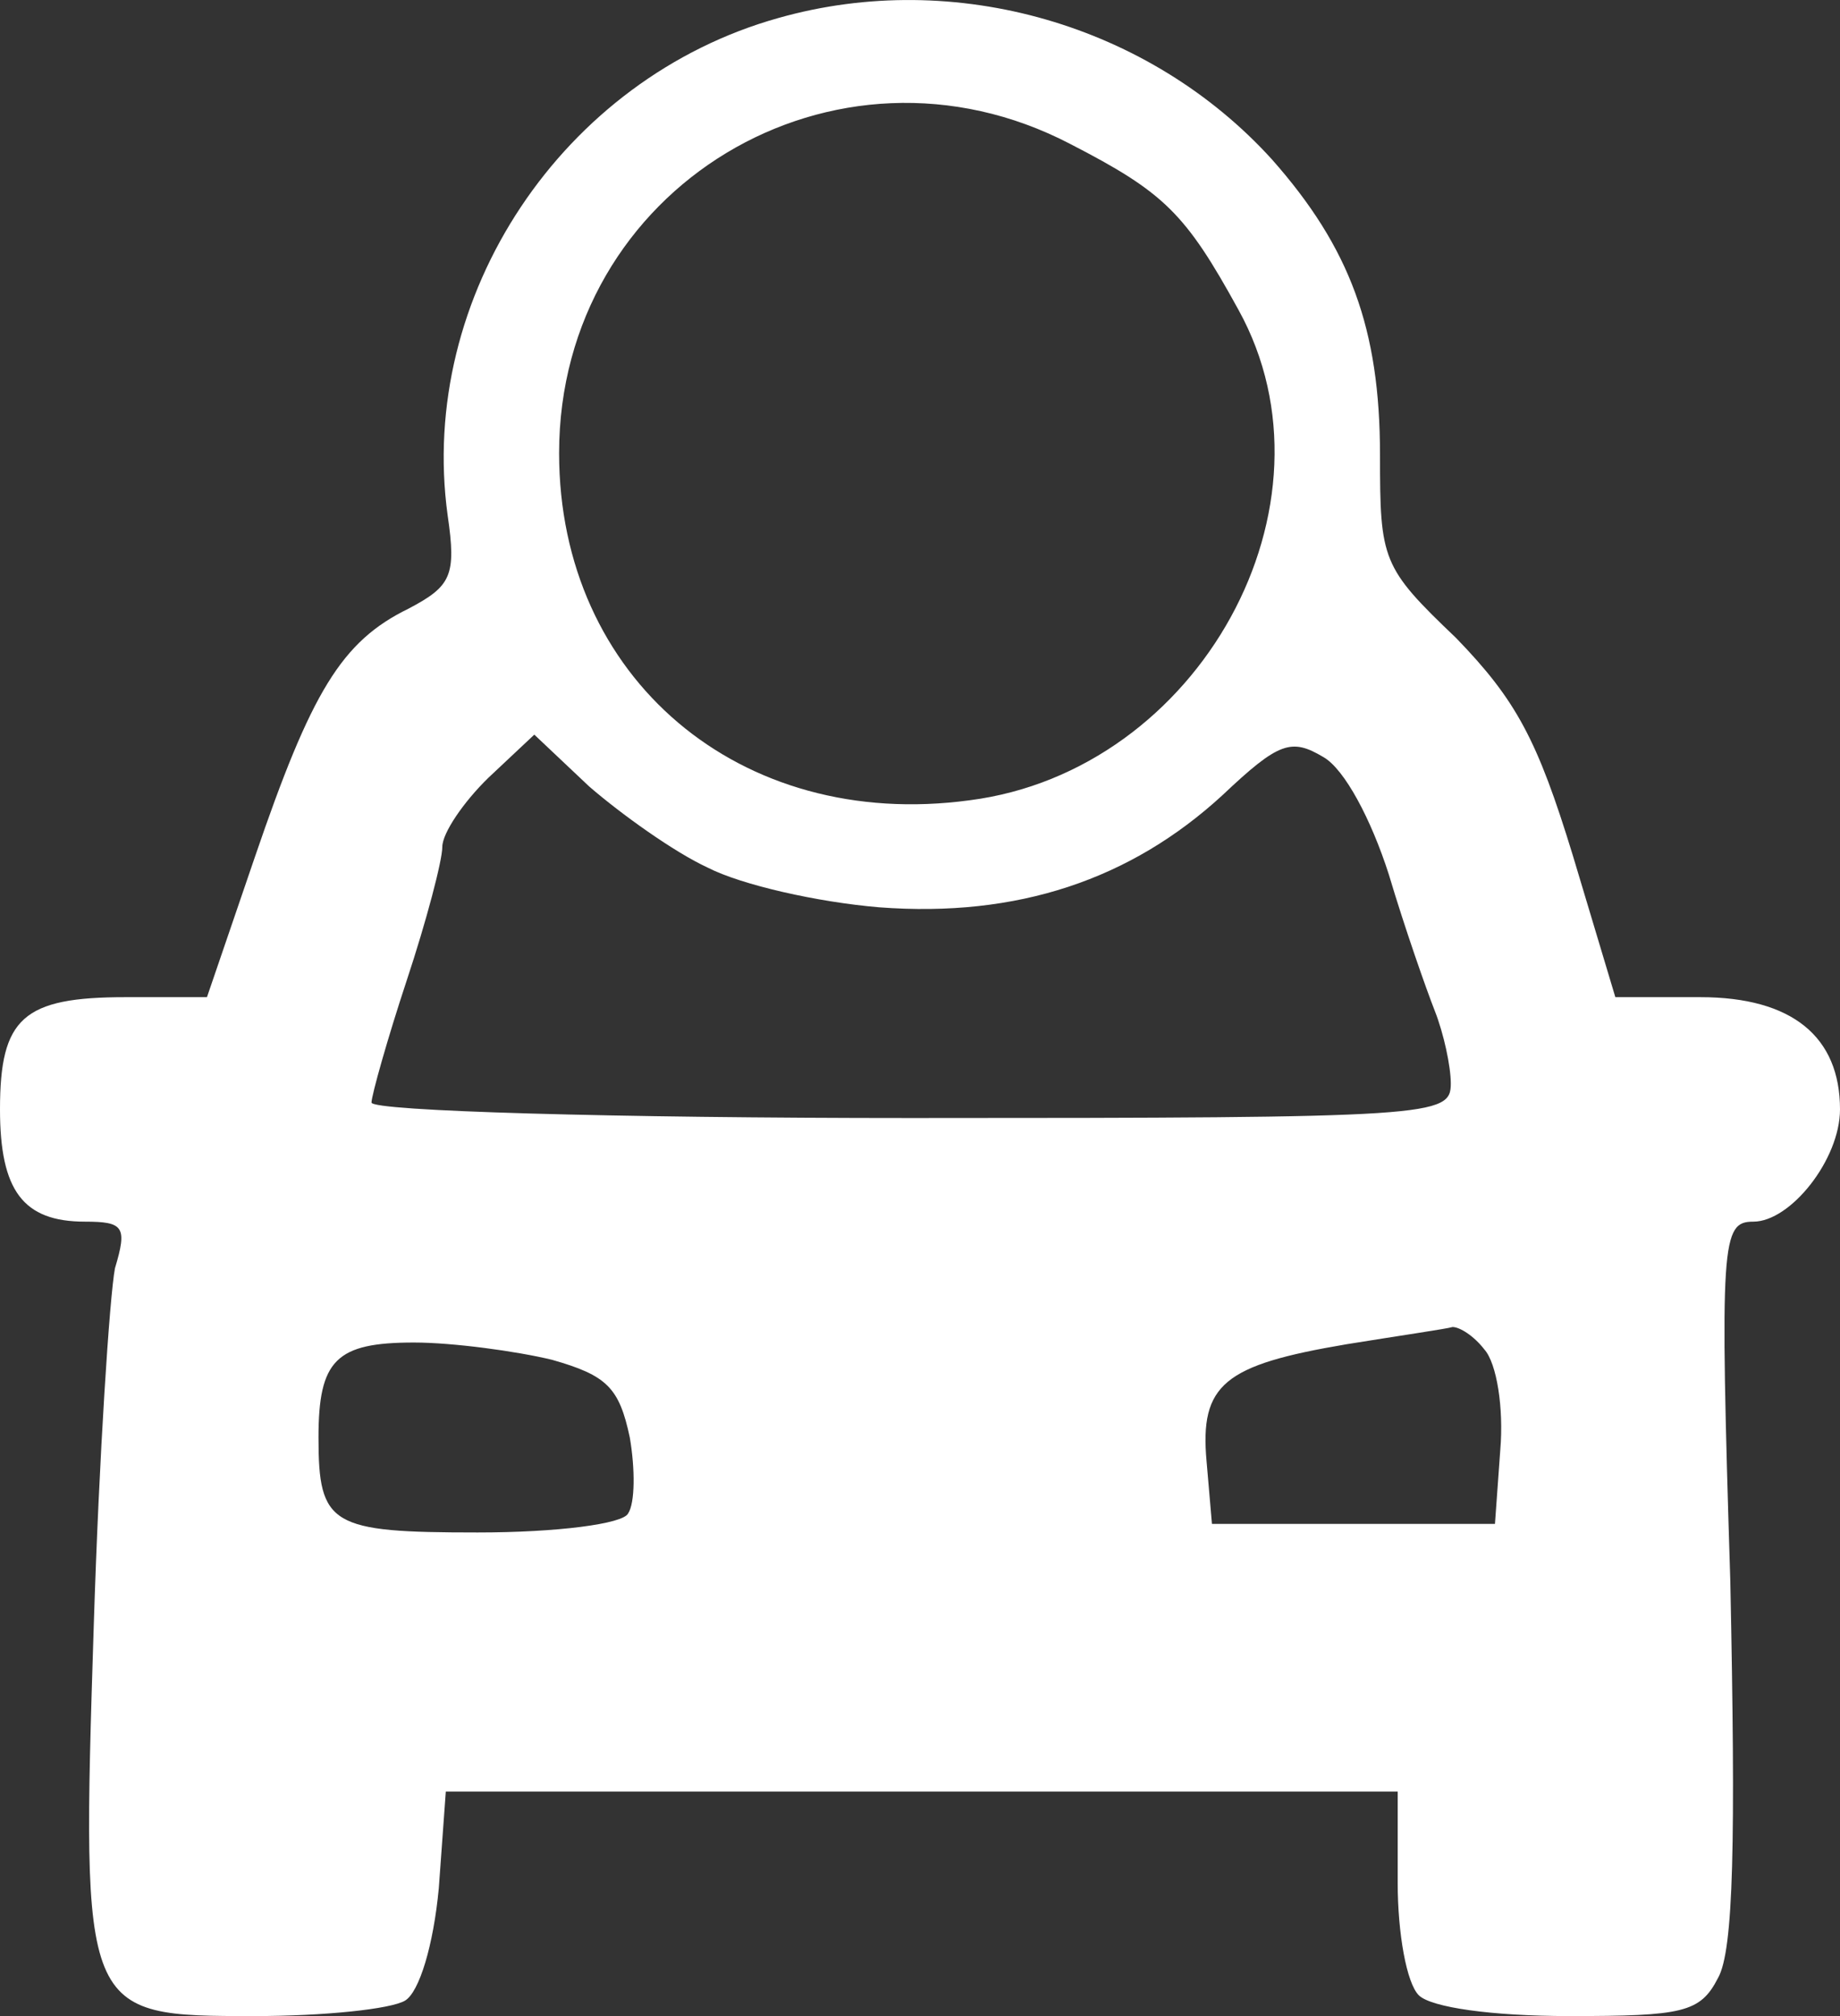 <svg width="21" height="23" viewBox="0 0 21 23" fill="none" xmlns="http://www.w3.org/2000/svg">
<rect x="0" y="0" width="21" height="23" fill="#333333" stroke="none"/>
<path d="M8.885 0.205C6.421 0.894 4.765 3.377 5.109 5.879C5.21 6.569 5.149 6.687 4.664 6.943C3.897 7.317 3.554 7.889 2.908 9.78L2.362 11.376H1.434C0.263 11.376 0 11.612 0 12.656C0 13.582 0.263 13.937 0.969 13.937C1.413 13.937 1.454 13.996 1.312 14.469C1.252 14.784 1.131 16.597 1.07 18.547C0.929 23 0.929 23 2.908 23C3.695 23 4.463 22.921 4.624 22.823C4.786 22.724 4.947 22.192 5.008 21.542L5.088 20.439H10.52H15.952V21.483C15.952 22.054 16.053 22.626 16.194 22.764C16.336 22.901 17.022 23 17.911 23C19.203 23 19.405 22.961 19.607 22.567C19.788 22.251 19.809 20.99 19.748 18.035C19.627 14.154 19.647 13.937 20.011 13.937C20.435 13.937 21 13.228 21 12.656C21 11.829 20.455 11.376 19.405 11.376H18.436L17.951 9.76C17.547 8.44 17.305 7.987 16.618 7.278C15.77 6.47 15.75 6.391 15.75 5.189C15.75 3.751 15.407 2.825 14.518 1.82C13.125 0.284 10.904 -0.366 8.885 0.205ZM12.216 1.643C13.287 2.195 13.529 2.431 14.135 3.535C15.366 5.761 13.69 8.795 11.065 9.13C8.44 9.485 6.381 7.731 6.381 5.17C6.381 2.136 9.531 0.244 12.216 1.643ZM8.077 9.898C8.461 10.095 9.329 10.292 10.036 10.351C11.611 10.47 12.903 10.036 13.953 9.071C14.599 8.46 14.74 8.421 15.104 8.637C15.346 8.775 15.649 9.347 15.851 9.977C16.033 10.588 16.275 11.277 16.376 11.534C16.477 11.79 16.558 12.164 16.558 12.361C16.558 12.735 16.376 12.755 10.399 12.755C7.007 12.755 4.24 12.676 4.24 12.578C4.24 12.499 4.422 11.849 4.644 11.179C4.866 10.509 5.048 9.819 5.048 9.662C5.048 9.504 5.29 9.15 5.573 8.874L6.098 8.381L6.724 8.972C7.088 9.287 7.693 9.721 8.077 9.898ZM16.941 15.395C17.083 15.553 17.163 16.065 17.123 16.538L17.062 17.385H15.447H13.832L13.771 16.676C13.69 15.789 13.973 15.572 15.366 15.336C15.972 15.238 16.517 15.159 16.578 15.139C16.659 15.139 16.82 15.238 16.941 15.395ZM6.3 15.513C6.926 15.691 7.067 15.829 7.188 16.4C7.249 16.755 7.249 17.148 7.168 17.267C7.108 17.385 6.361 17.483 5.452 17.483C3.776 17.483 3.635 17.405 3.635 16.4C3.635 15.513 3.837 15.316 4.725 15.316C5.169 15.316 5.896 15.415 6.3 15.513Z" fill="white"/>
</svg>
